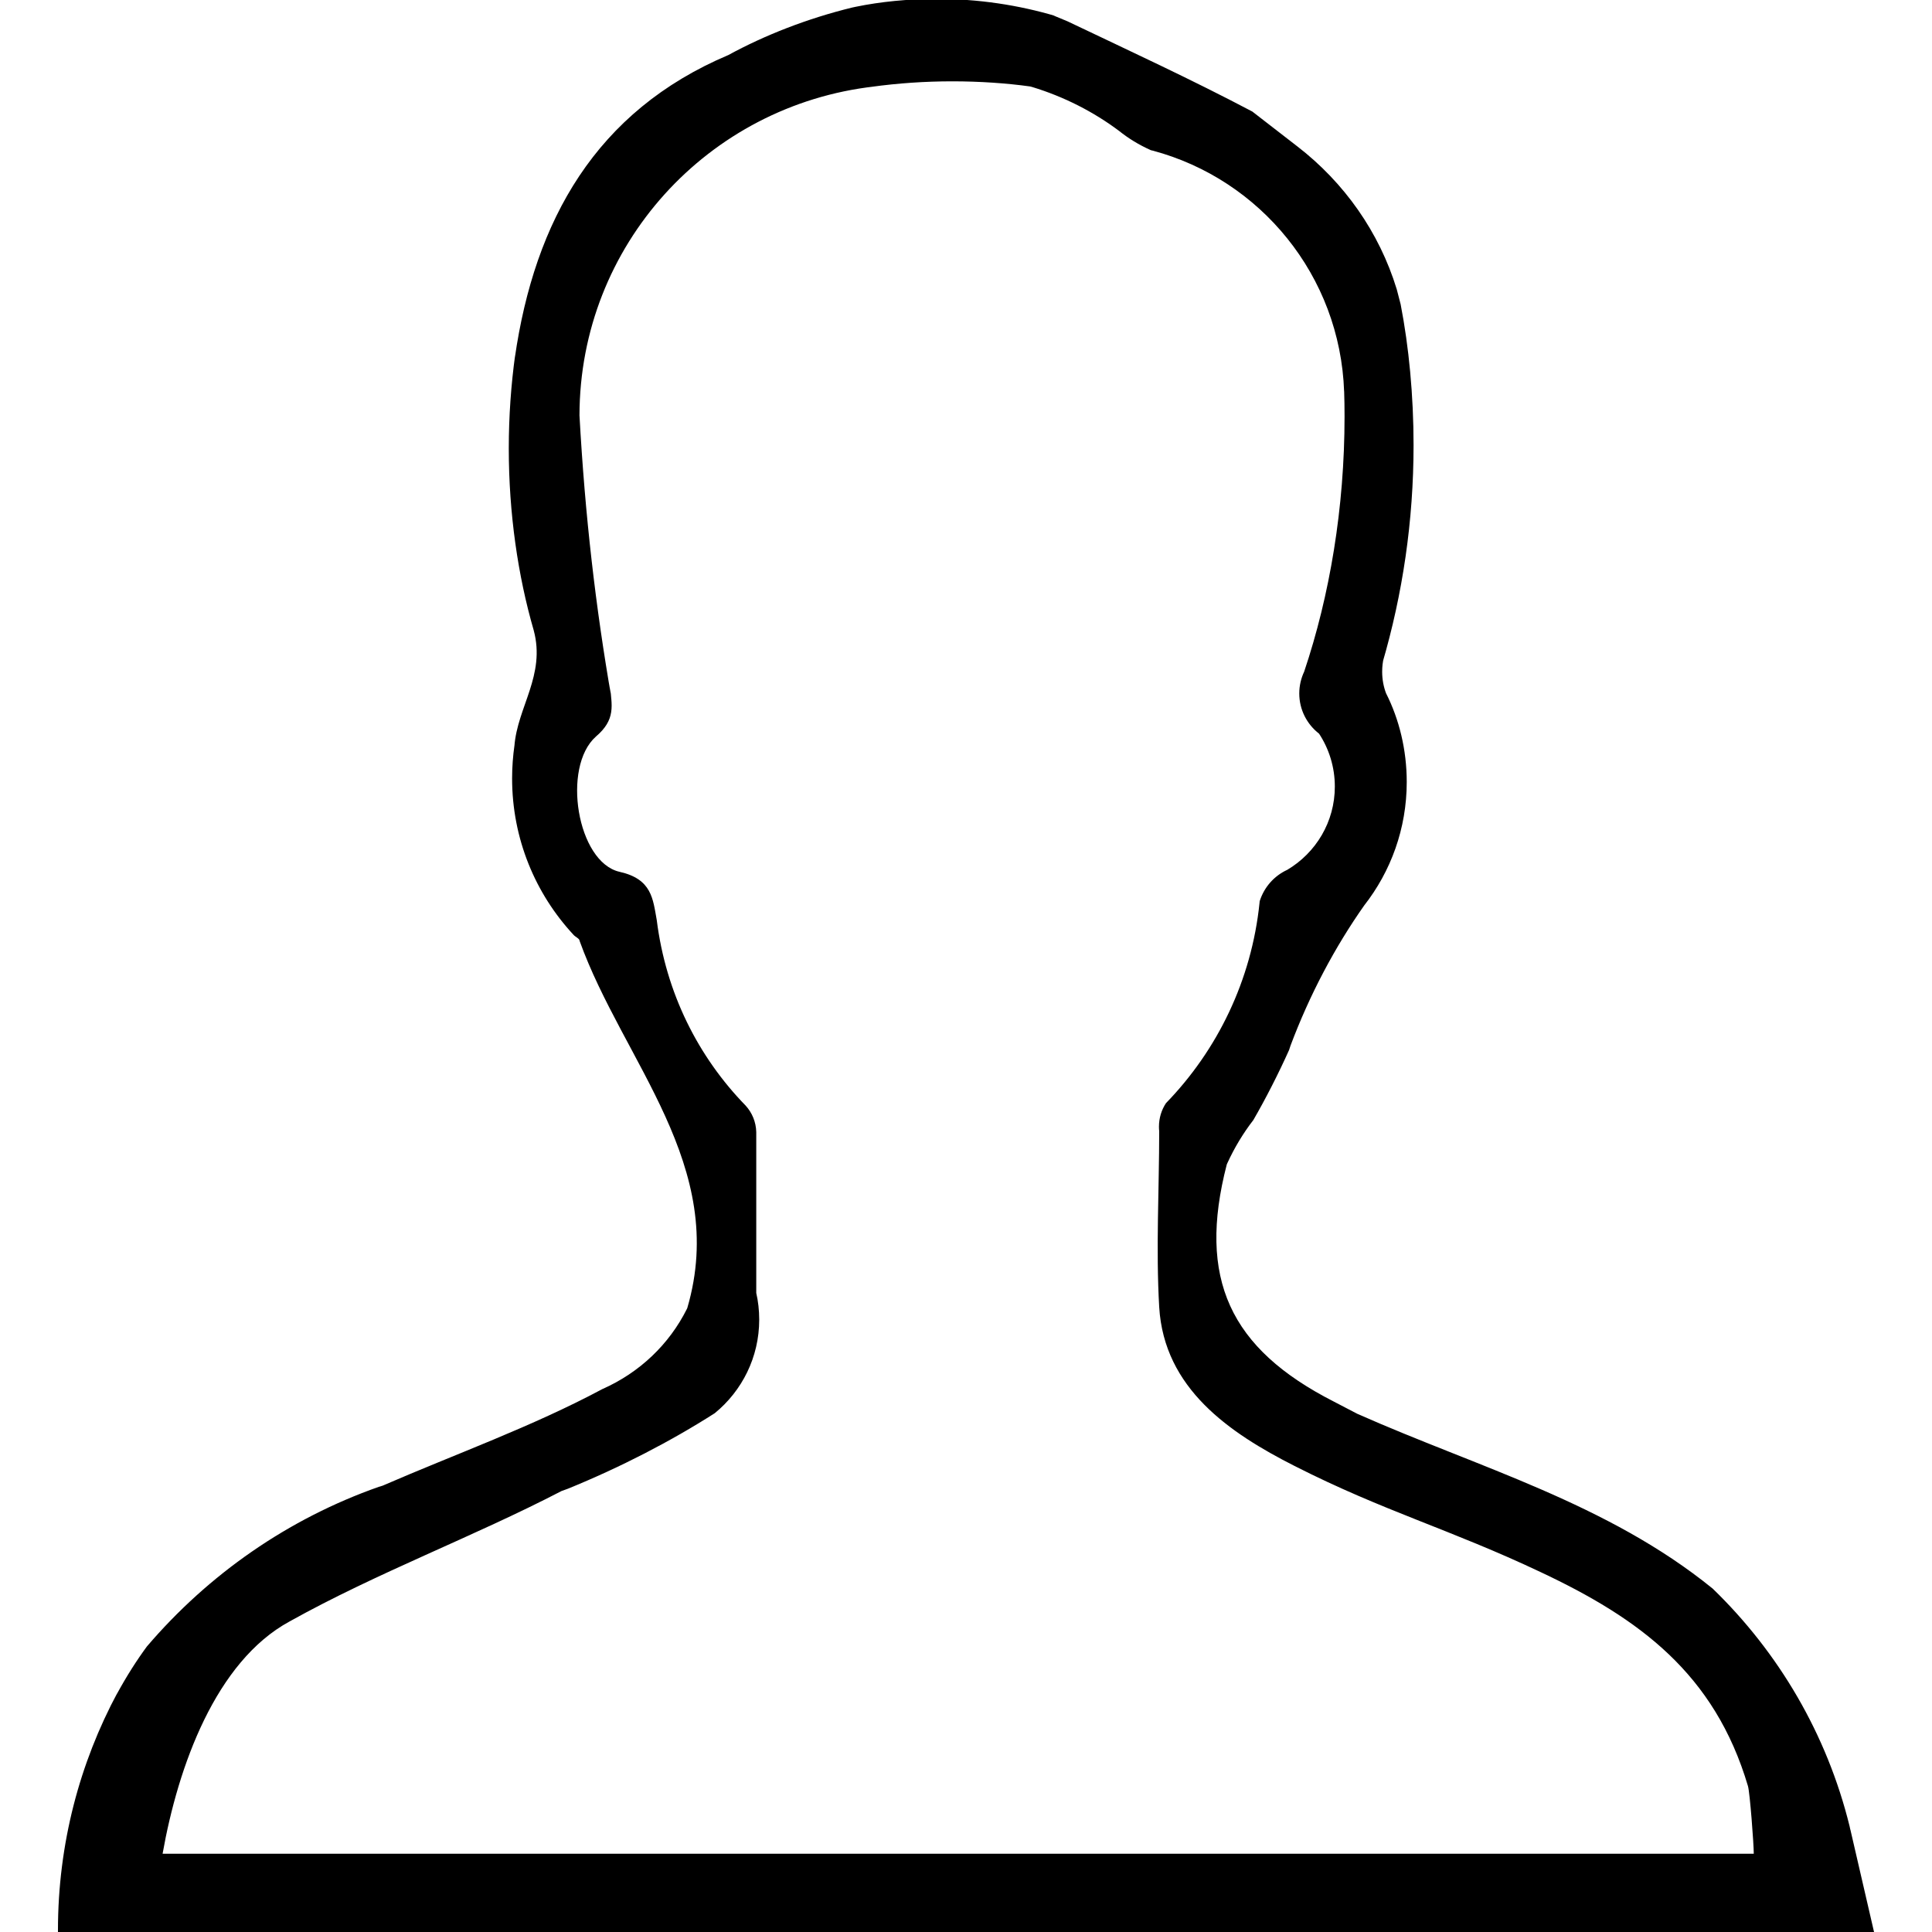 <!-- Generated by IcoMoon.io -->
<svg version="1.1" xmlns="http://www.w3.org/2000/svg" width="32" height="32" viewBox="0 0 32 32">
<title>user</title>
<path d="M30.648 30.304l0.392 1.696h-30.080c-0-0.009-0-0.019-0-0.029 0-1.427 0.358-2.769 0.99-3.943l-0.022 0.044c0.168-0.309 0.334-0.57 0.518-0.819l-0.014 0.019c1.023-1.198 2.34-2.116 3.841-2.645l0.063-0.019c1.216-0.528 2.472-0.976 3.64-1.6 0.618-0.273 1.108-0.742 1.401-1.328l0.007-0.016c0.688-2.352-1.064-4.080-1.784-6.080 0-0.040-0.072-0.064-0.104-0.104-0.628-0.677-1.014-1.587-1.014-2.587 0-0.188 0.014-0.373 0.040-0.554l-0.002 0.021c0.048-0.648 0.52-1.176 0.32-1.92-0.262-0.903-0.413-1.94-0.413-3.013 0-0.529 0.037-1.049 0.107-1.558l-0.007 0.059c0.328-2.28 1.344-4.088 3.536-5.016 0.607-0.331 1.311-0.606 2.051-0.787l0.061-0.013c0.403-0.083 0.865-0.13 1.339-0.13 0.689 0 1.354 0.1 1.982 0.287l-0.049-0.013 0.232 0.096c1.024 0.488 2.064 0.968 3.064 1.496l0.744 0.576c0.777 0.599 1.357 1.419 1.647 2.366l0.009 0.034 0.056 0.216c0.136 0.701 0.214 1.508 0.214 2.333 0 1.255-0.181 2.468-0.517 3.614l0.023-0.091c-0.017 0.069-0.026 0.148-0.026 0.23 0 0.13 0.024 0.255 0.069 0.369l-0.002-0.007c0.215 0.427 0.34 0.931 0.34 1.464 0 0.772-0.264 1.483-0.706 2.047l0.005-0.007c-0.488 0.692-0.908 1.484-1.224 2.327l-0.024 0.073c-0.176 0.392-0.384 0.8-0.592 1.16-0.165 0.213-0.312 0.455-0.43 0.713l-0.010 0.023c-0.488 1.888 0.048 3.048 1.776 3.928 0.128 0.064 0.256 0.136 0.384 0.2 2 0.888 4.144 1.48 5.888 2.896v0c1.094 1.058 1.893 2.413 2.268 3.936l0.012 0.056zM29.048 30.704c0-0.16-0.064-1.008-0.096-1.12-0.552-1.864-1.8-2.776-3.432-3.544-1.504-0.712-2.6-1.008-4.080-1.76-1.072-0.544-2.16-1.28-2.24-2.632-0.056-0.968 0-1.944 0-2.912-0.003-0.022-0.004-0.048-0.004-0.075 0-0.145 0.043-0.28 0.118-0.392l-0.002 0.003c0.851-0.877 1.418-2.034 1.55-3.32l0.002-0.024c0.073-0.233 0.238-0.418 0.451-0.518l0.005-0.002c0.476-0.283 0.789-0.795 0.789-1.38 0-0.326-0.098-0.63-0.265-0.882l0.004 0.006c-0.2-0.155-0.328-0.396-0.328-0.666 0-0.13 0.030-0.253 0.082-0.363l-0.002 0.005c0.425-1.263 0.67-2.718 0.67-4.23 0-0.144-0.002-0.288-0.007-0.431l0 0.021c-0.066-1.922-1.389-3.517-3.17-3.993l-0.030-0.007c-0.202-0.090-0.375-0.197-0.533-0.324l0.005 0.004c-0.42-0.315-0.91-0.566-1.439-0.727l-0.034-0.009c-0.387-0.054-0.834-0.085-1.288-0.085s-0.901 0.031-1.339 0.091l0.051-0.006c-2.759 0.312-4.884 2.631-4.888 5.448v0c0.091 1.655 0.268 3.184 0.53 4.683l-0.034-0.235c0.048 0.36 0.104 0.592-0.224 0.872-0.568 0.504-0.312 2.080 0.392 2.24 0.536 0.12 0.552 0.448 0.616 0.8 0.151 1.205 0.684 2.264 1.473 3.073l-0.001-0.001c0.106 0.116 0.172 0.27 0.176 0.439v0.001c0 0.888 0 1.784 0 2.664 0.031 0.133 0.049 0.285 0.049 0.441 0 0.624-0.286 1.181-0.734 1.548l-0.004 0.003c-0.723 0.462-1.557 0.894-2.431 1.25l-0.105 0.038c-1.464 0.76-3.056 1.352-4.504 2.16-1.224 0.664-1.848 2.4-2.104 3.848z"></path>
</svg>

